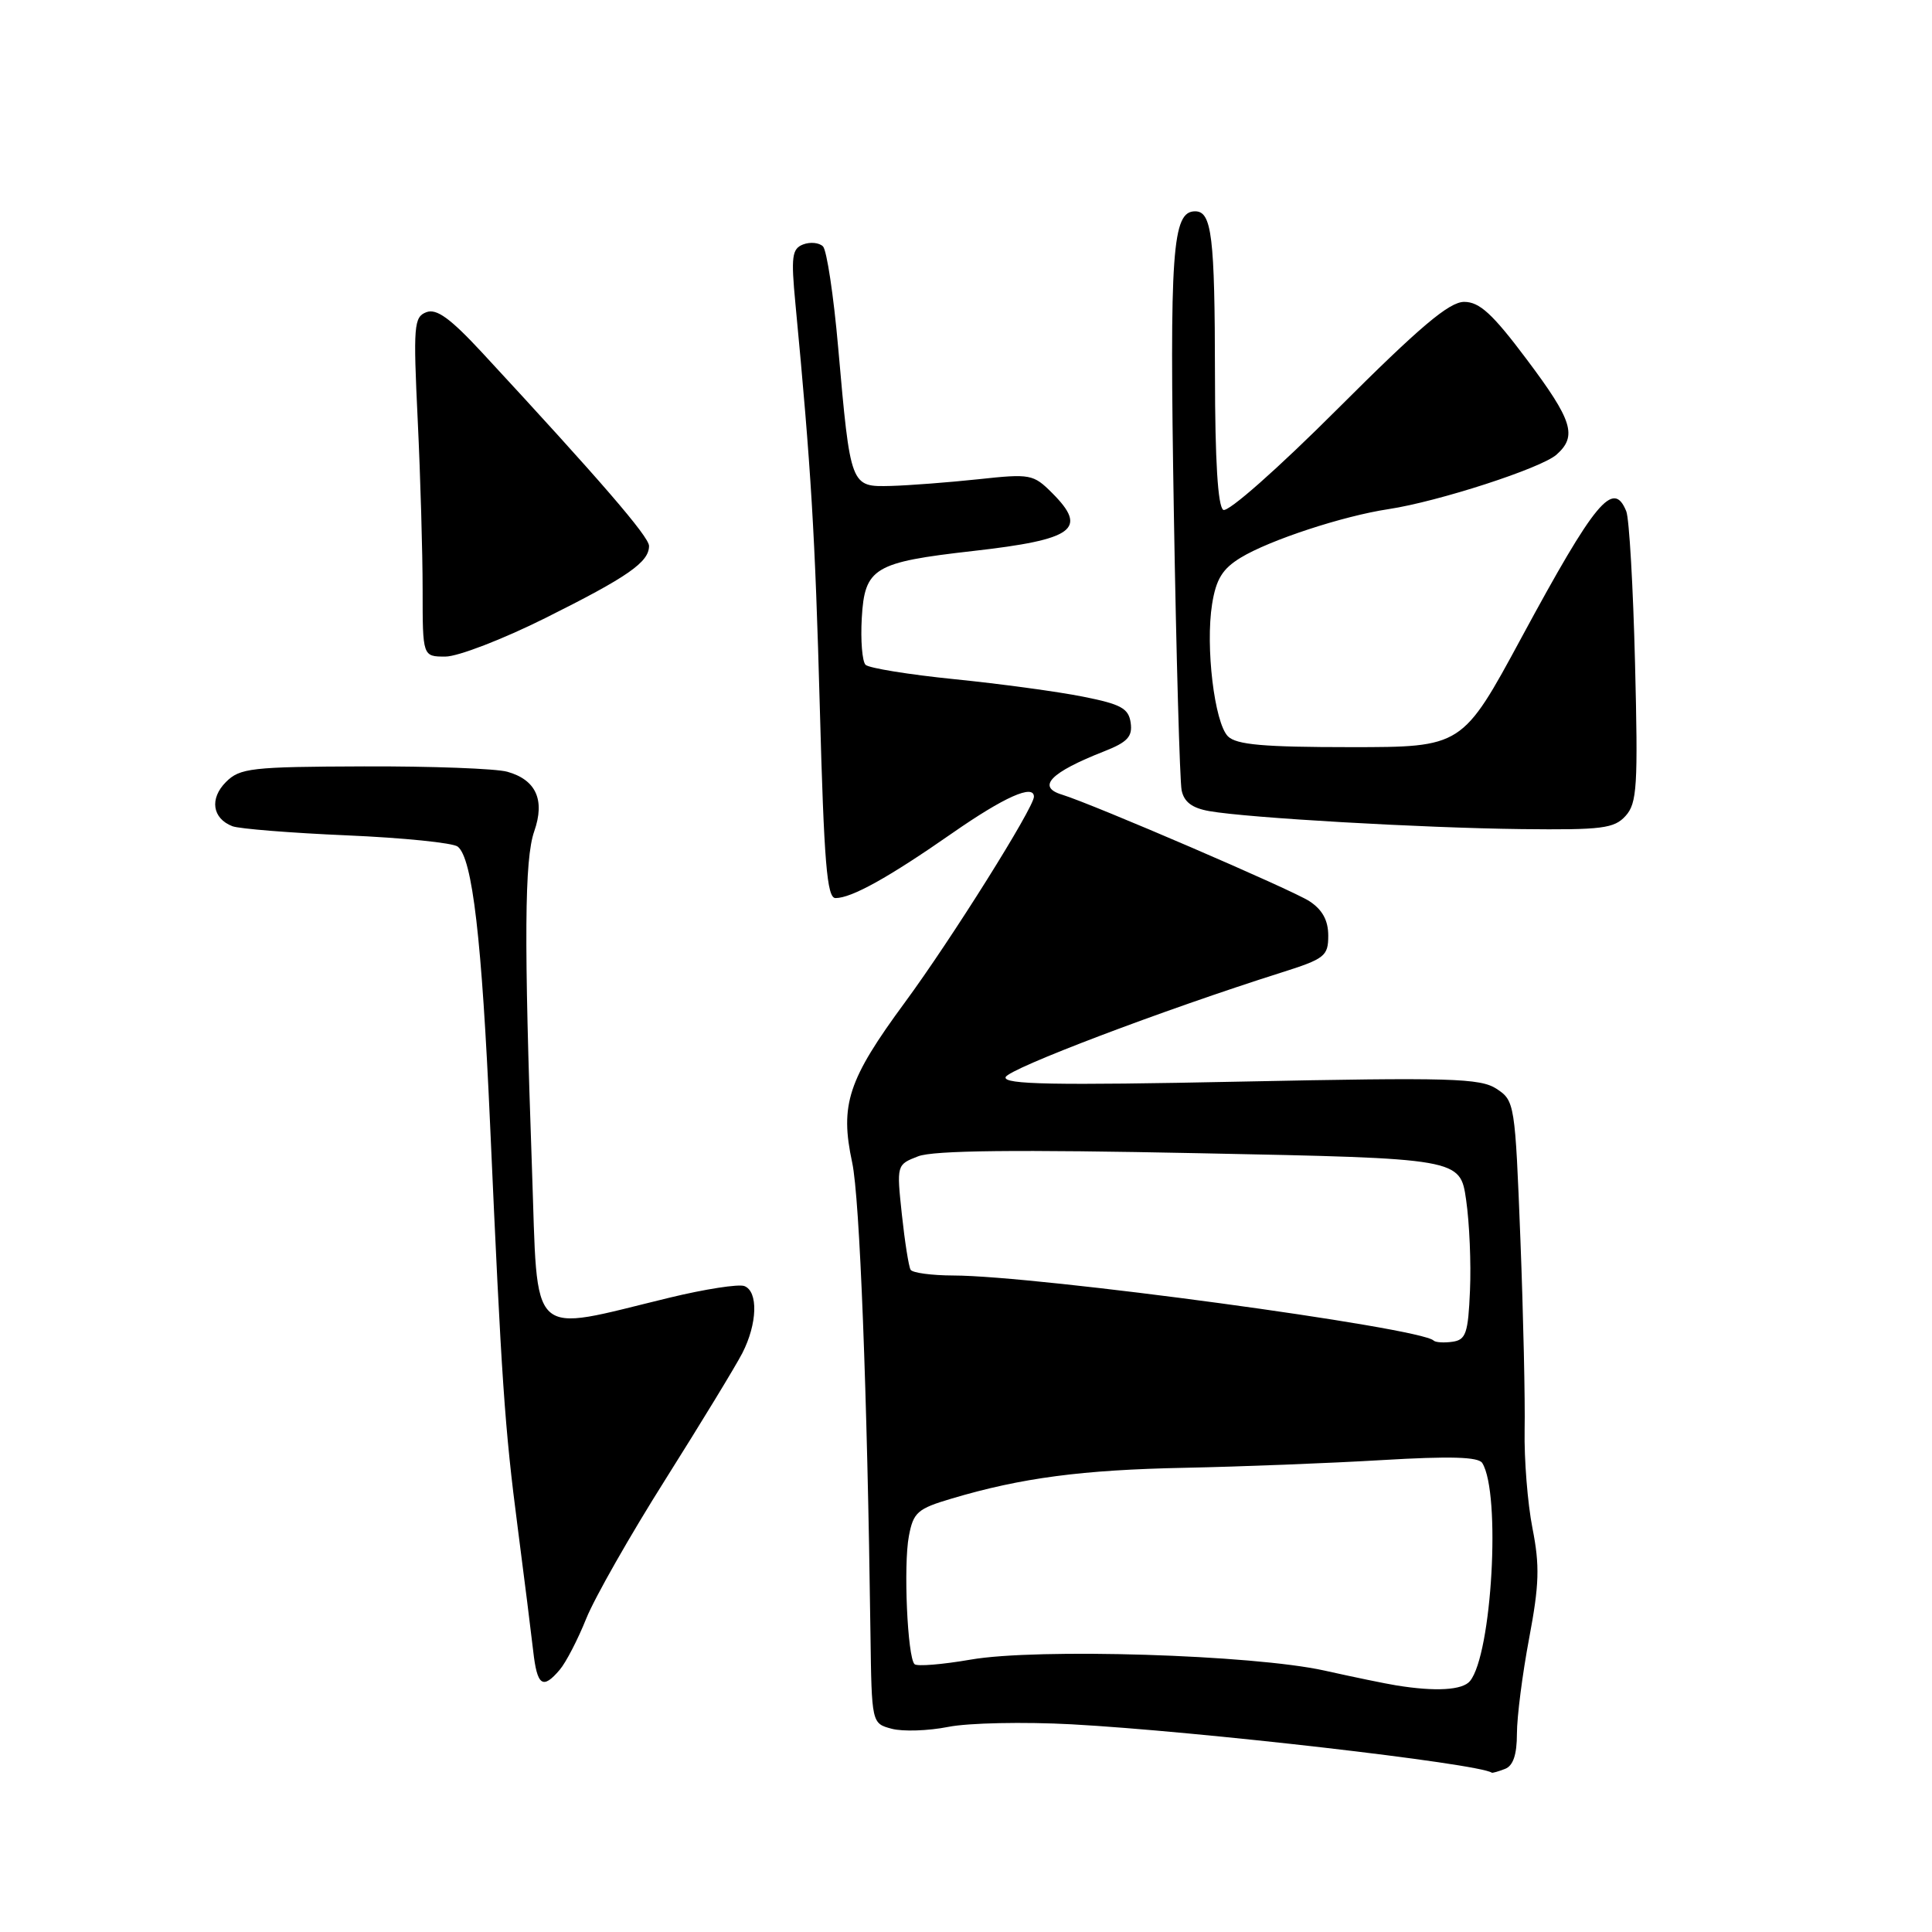 <?xml version="1.0" encoding="UTF-8" standalone="no"?>
<!DOCTYPE svg PUBLIC "-//W3C//DTD SVG 1.1//EN" "http://www.w3.org/Graphics/SVG/1.1/DTD/svg11.dtd" >
<svg xmlns="http://www.w3.org/2000/svg" xmlns:xlink="http://www.w3.org/1999/xlink" version="1.1" viewBox="0 0 256 256">
 <g >
 <path fill="currentColor"
d=" M 199.42 234.39 C 200.50 233.98 201.00 232.51 201.00 229.72 C 201.00 227.49 201.73 221.80 202.62 217.08 C 203.96 209.97 204.04 207.47 203.06 202.50 C 202.41 199.20 201.95 193.35 202.02 189.50 C 202.10 185.65 201.85 174.26 201.46 164.19 C 200.76 146.23 200.70 145.85 198.31 144.28 C 196.14 142.86 192.27 142.75 164.35 143.32 C 139.60 143.83 132.93 143.70 133.25 142.73 C 133.61 141.61 154.20 133.80 169.75 128.88 C 175.54 127.05 176.00 126.69 176.00 123.98 C 176.00 121.96 175.23 120.54 173.50 119.41 C 171.21 117.91 144.87 106.57 140.71 105.29 C 137.33 104.26 139.19 102.35 146.32 99.55 C 149.40 98.34 150.08 97.60 149.82 95.77 C 149.55 93.86 148.54 93.31 143.50 92.31 C 140.20 91.65 132.55 90.61 126.50 90.00 C 120.45 89.39 115.14 88.53 114.69 88.09 C 114.25 87.65 114.02 84.86 114.19 81.90 C 114.57 75.23 115.80 74.50 128.93 73.01 C 142.35 71.49 144.21 70.12 139.41 65.32 C 136.92 62.83 136.52 62.76 129.66 63.50 C 125.72 63.92 120.50 64.32 118.04 64.39 C 112.68 64.52 112.70 64.59 111.06 46.03 C 110.46 39.17 109.55 33.15 109.05 32.65 C 108.55 32.15 107.36 32.03 106.42 32.39 C 104.94 32.96 104.80 33.99 105.40 40.27 C 107.49 62.26 108.00 70.79 108.63 93.75 C 109.19 114.33 109.57 119.00 110.71 119.00 C 112.84 119.00 117.74 116.28 126.22 110.37 C 133.06 105.61 137.00 103.85 137.00 105.57 C 137.00 107.01 126.06 124.46 119.92 132.80 C 112.35 143.09 111.27 146.37 112.92 154.05 C 113.92 158.73 114.92 184.45 115.34 216.43 C 115.50 228.36 115.50 228.36 118.16 229.07 C 119.62 229.46 122.99 229.35 125.66 228.82 C 128.32 228.29 135.68 228.14 142.00 228.48 C 158.66 229.39 195.89 233.67 197.67 234.89 C 197.76 234.95 198.55 234.73 199.42 234.39 Z  M 74.17 221.25 C 74.99 220.29 76.57 217.24 77.68 214.47 C 78.79 211.71 83.53 203.38 88.21 195.97 C 92.88 188.56 97.45 181.06 98.36 179.30 C 100.36 175.40 100.49 171.12 98.63 170.41 C 97.87 170.12 93.41 170.81 88.71 171.95 C 69.76 176.53 71.31 177.98 70.49 154.87 C 69.42 124.52 69.49 113.87 70.79 110.15 C 72.24 106.00 71.03 103.33 67.22 102.26 C 65.72 101.84 57.18 101.52 48.23 101.55 C 33.28 101.60 31.79 101.77 29.94 103.62 C 27.74 105.82 28.13 108.45 30.80 109.48 C 31.70 109.82 38.53 110.37 45.97 110.69 C 53.41 111.01 60.02 111.68 60.65 112.18 C 62.60 113.71 63.85 124.44 64.94 149.00 C 66.46 183.07 66.87 189.16 68.61 202.50 C 69.47 209.10 70.38 216.41 70.65 218.75 C 71.17 223.39 71.91 223.92 74.17 221.25 Z  M 215.40 108.11 C 216.92 106.43 217.06 104.18 216.65 87.86 C 216.40 77.76 215.88 68.71 215.49 67.75 C 213.78 63.51 211.38 66.41 201.63 84.44 C 193.76 99.00 193.76 99.00 178.95 99.00 C 167.42 99.00 163.83 98.68 162.71 97.57 C 160.92 95.77 159.71 85.68 160.61 80.04 C 161.14 76.74 161.98 75.37 164.39 73.90 C 168.21 71.57 177.95 68.37 184.00 67.46 C 190.59 66.46 204.23 62.04 206.25 60.24 C 209.02 57.78 208.38 55.72 202.29 47.61 C 197.77 41.58 196.04 40.00 194.01 40.00 C 192.03 40.00 188.15 43.28 177.31 54.11 C 169.32 62.10 162.71 67.94 162.09 67.56 C 161.37 67.11 161.00 61.00 160.99 49.69 C 160.97 31.30 160.57 28.00 158.36 28.00 C 155.32 28.00 154.96 33.15 155.54 67.87 C 155.86 86.92 156.33 103.49 156.57 104.71 C 156.89 106.27 157.96 107.08 160.26 107.48 C 165.38 108.38 188.35 109.70 201.60 109.86 C 212.29 109.98 213.89 109.78 215.40 108.11 Z  M 72.27 81.89 C 83.21 76.43 86.00 74.49 86.00 72.34 C 86.00 71.11 79.52 63.61 63.89 46.73 C 59.65 42.16 57.84 40.85 56.49 41.37 C 54.84 42.00 54.75 43.15 55.35 55.69 C 55.71 63.18 56.00 73.30 56.00 78.16 C 56.00 87.00 56.00 87.00 59.02 87.00 C 60.68 87.00 66.64 84.70 72.27 81.89 Z  M 185.00 223.32 C 183.62 223.10 179.35 222.22 175.50 221.36 C 166.02 219.26 137.42 218.37 128.60 219.91 C 124.84 220.56 121.50 220.83 121.18 220.51 C 120.24 219.58 119.70 207.39 120.43 203.55 C 121.02 200.39 121.56 199.91 126.13 198.56 C 135.35 195.82 143.37 194.76 157.00 194.49 C 164.43 194.34 176.17 193.88 183.10 193.47 C 192.17 192.93 195.91 193.04 196.41 193.86 C 198.90 197.88 197.69 219.21 194.78 222.75 C 193.79 223.96 190.21 224.17 185.00 223.32 Z  M 189.96 177.63 C 188.22 175.91 137.43 169.03 126.31 169.01 C 123.45 169.00 120.91 168.66 120.66 168.25 C 120.41 167.84 119.89 164.54 119.50 160.91 C 118.80 154.34 118.81 154.32 121.65 153.22 C 123.66 152.43 134.61 152.31 158.99 152.81 C 193.48 153.50 193.48 153.50 194.27 159.00 C 194.71 162.03 194.94 167.43 194.78 171.00 C 194.54 176.67 194.24 177.54 192.46 177.79 C 191.34 177.95 190.21 177.88 189.96 177.63 Z "/>
</g>
</svg>
